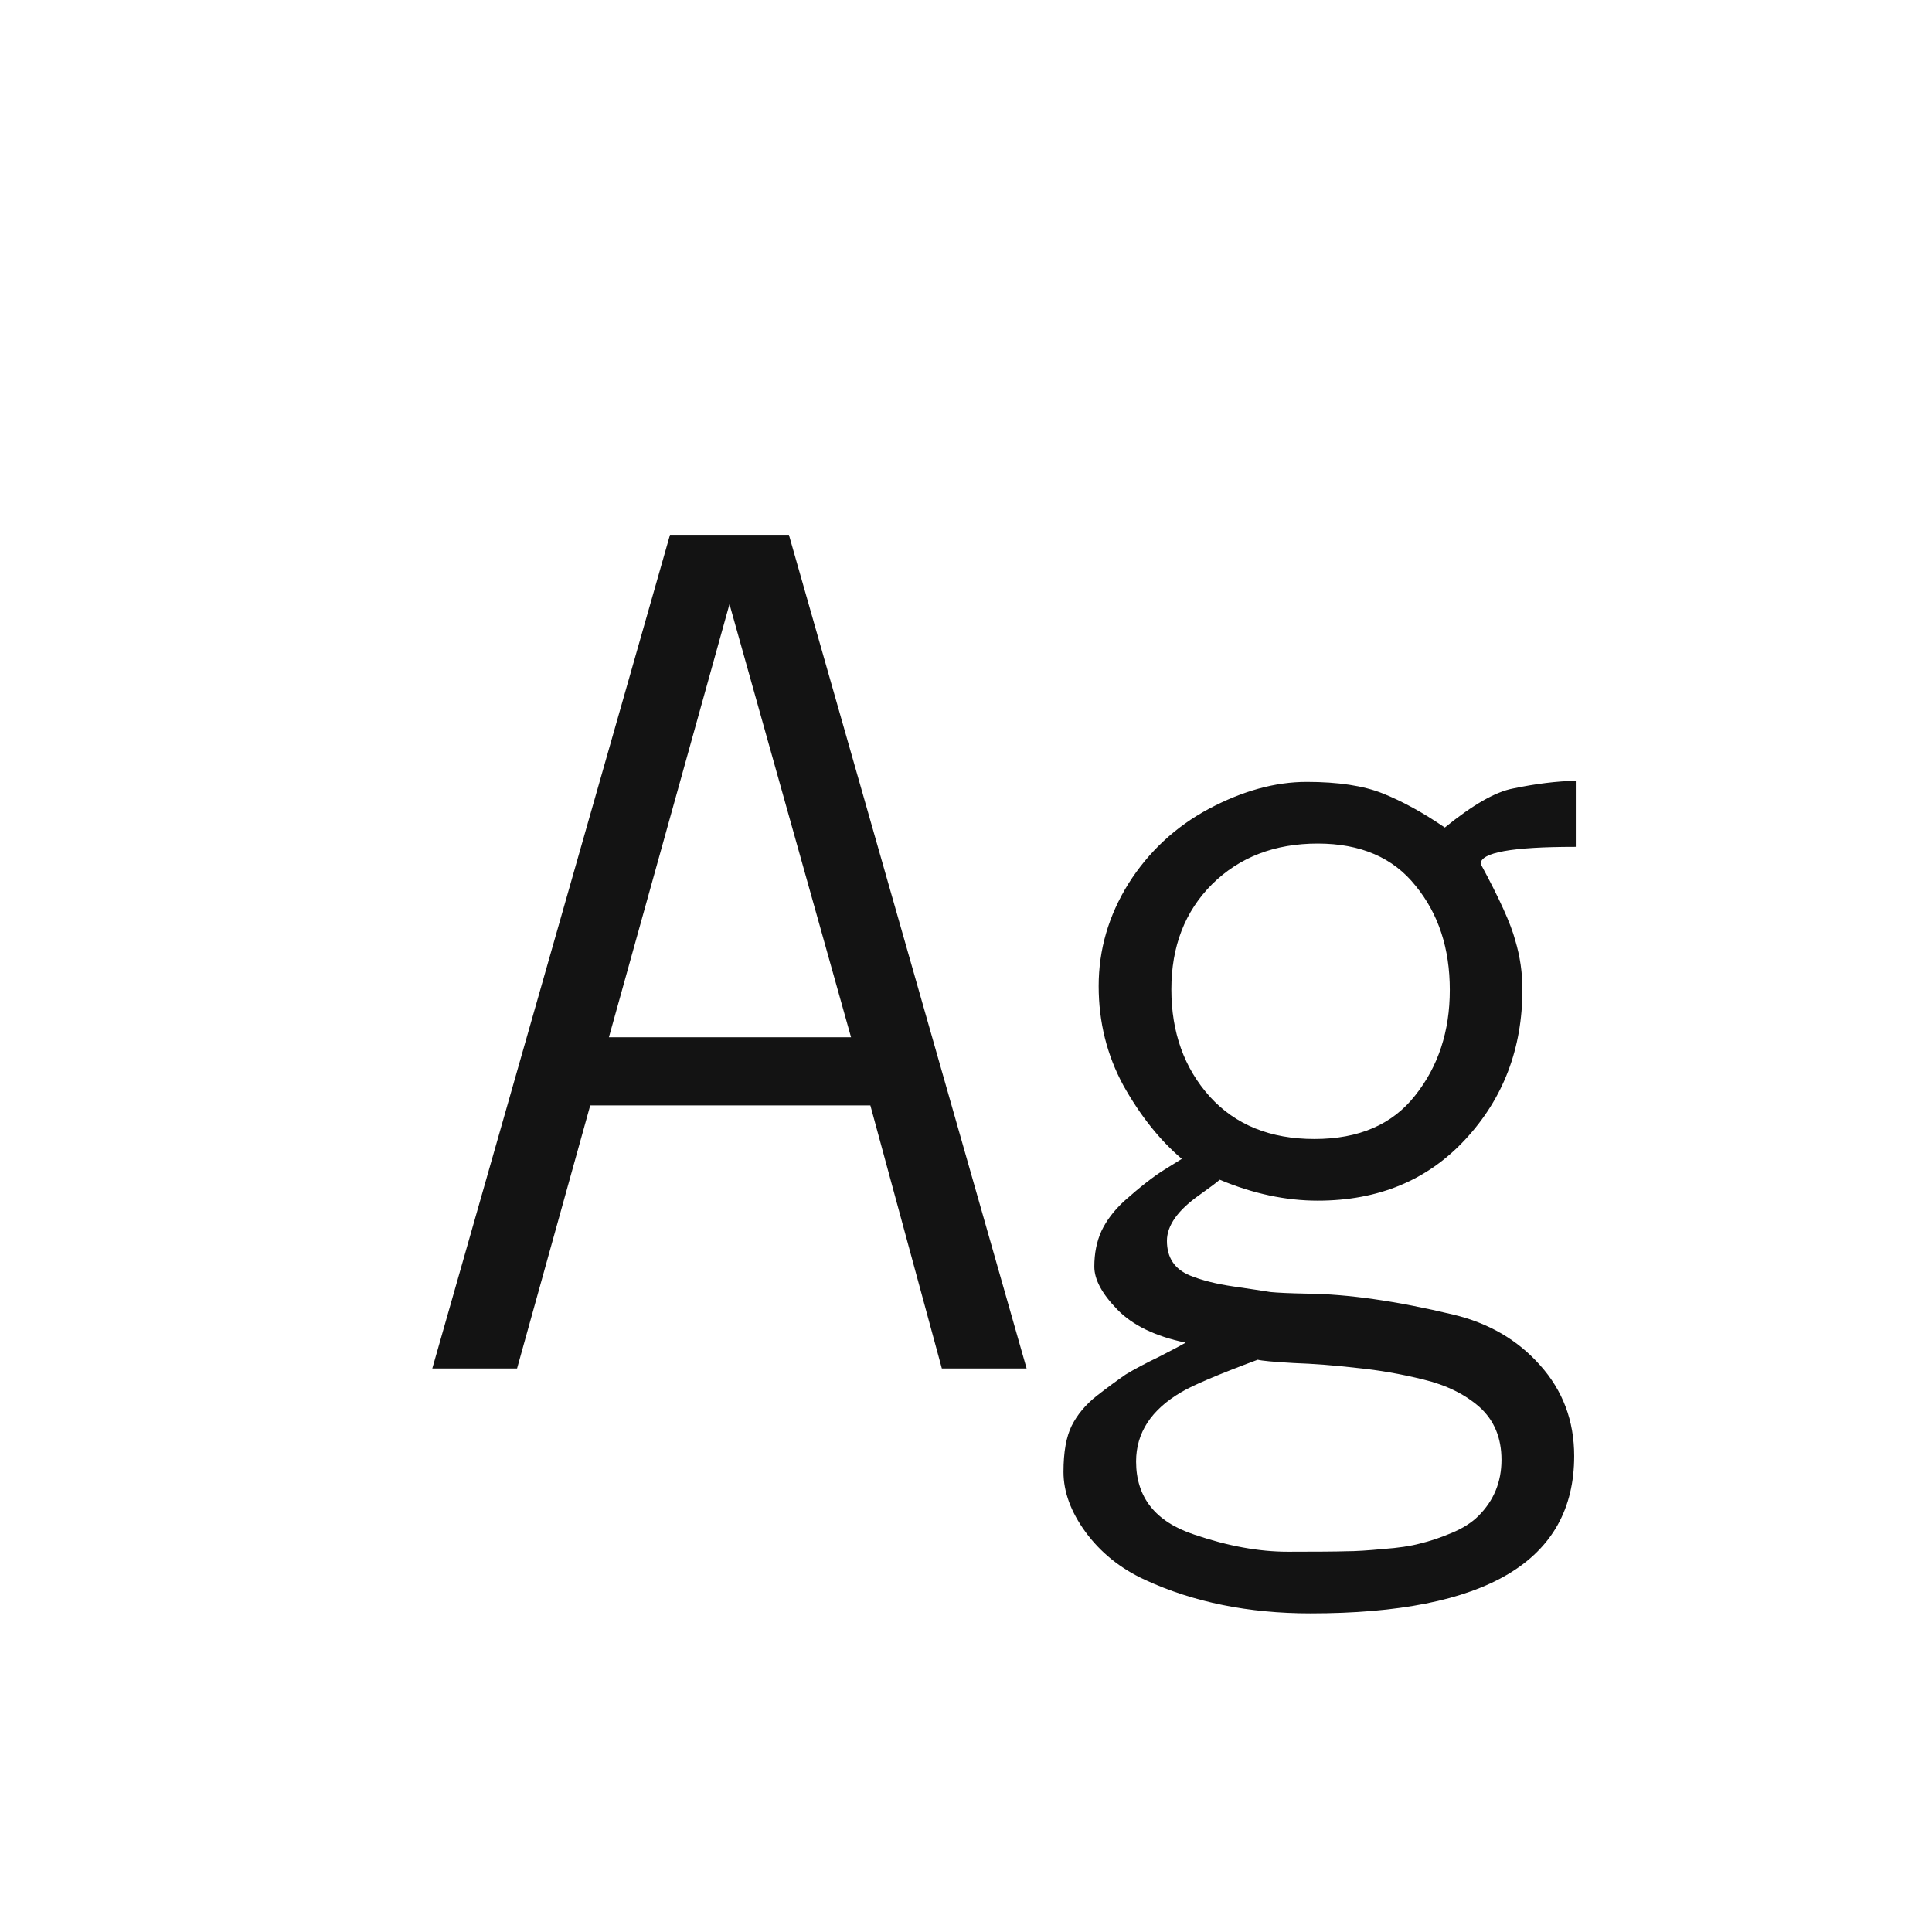<svg width="24" height="24" viewBox="0 0 24 24" fill="none" xmlns="http://www.w3.org/2000/svg">
<path d="M5.37 17L8.323 6.644H9.8L12.753 17H11.7L10.812 13.732H7.332L6.423 17H5.37ZM7.564 12.885H10.572L9.062 7.505L7.564 12.885ZM14.223 19.625C13.917 19.484 13.671 19.285 13.484 19.03C13.302 18.78 13.211 18.531 13.211 18.285C13.211 18.039 13.245 17.848 13.313 17.711C13.382 17.574 13.484 17.451 13.621 17.342C13.762 17.232 13.883 17.144 13.983 17.075C14.088 17.011 14.229 16.936 14.407 16.85C14.585 16.759 14.692 16.701 14.729 16.679C14.355 16.601 14.072 16.465 13.881 16.269C13.69 16.073 13.594 15.895 13.594 15.735C13.594 15.571 13.623 15.423 13.683 15.291C13.746 15.159 13.84 15.036 13.963 14.922C14.163 14.744 14.33 14.614 14.462 14.532C14.594 14.45 14.667 14.405 14.681 14.396C14.407 14.163 14.166 13.86 13.956 13.486C13.751 13.108 13.648 12.696 13.648 12.249C13.648 11.798 13.771 11.374 14.018 10.977C14.268 10.581 14.601 10.271 15.016 10.048C15.435 9.825 15.841 9.713 16.232 9.713C16.624 9.713 16.939 9.761 17.176 9.856C17.417 9.952 17.675 10.093 17.948 10.28C18.295 9.998 18.577 9.836 18.796 9.795C19.078 9.736 19.338 9.704 19.575 9.699V10.52H19.561C18.782 10.52 18.393 10.59 18.393 10.731C18.625 11.16 18.769 11.477 18.823 11.682C18.883 11.882 18.912 12.085 18.912 12.29C18.912 13.024 18.675 13.646 18.201 14.156C17.732 14.662 17.121 14.915 16.369 14.915C15.973 14.915 15.567 14.829 15.152 14.655C15.116 14.687 15.034 14.749 14.906 14.84C14.633 15.031 14.496 15.223 14.496 15.414C14.496 15.624 14.592 15.767 14.783 15.845C14.929 15.904 15.109 15.95 15.323 15.981C15.542 16.013 15.695 16.036 15.781 16.05C15.872 16.059 16.023 16.066 16.232 16.07C16.743 16.075 17.349 16.162 18.051 16.33C18.493 16.435 18.853 16.645 19.131 16.959C19.413 17.273 19.555 17.649 19.555 18.087C19.555 19.39 18.463 20.042 16.28 20.042C15.51 20.042 14.824 19.903 14.223 19.625ZM14.113 18.155C14.113 18.602 14.355 18.905 14.838 19.064C15.253 19.206 15.64 19.276 16 19.276C16.365 19.276 16.606 19.274 16.725 19.27C16.843 19.27 16.996 19.26 17.183 19.242C17.369 19.229 17.522 19.206 17.641 19.174C17.759 19.146 17.889 19.103 18.03 19.044C18.172 18.985 18.283 18.914 18.365 18.832C18.557 18.641 18.652 18.408 18.652 18.135C18.652 17.861 18.561 17.643 18.379 17.479C18.197 17.319 17.964 17.205 17.682 17.137C17.404 17.068 17.128 17.02 16.855 16.993C16.581 16.961 16.319 16.941 16.068 16.932C15.822 16.918 15.674 16.904 15.624 16.891C15.136 17.073 14.82 17.207 14.674 17.294C14.3 17.513 14.113 17.8 14.113 18.155ZM15.057 10.984C14.719 11.322 14.551 11.757 14.551 12.29C14.551 12.823 14.71 13.268 15.029 13.623C15.348 13.974 15.781 14.149 16.328 14.149C16.88 14.149 17.297 13.969 17.579 13.609C17.866 13.249 18.01 12.812 18.01 12.297C18.01 11.782 17.869 11.351 17.586 11.005C17.308 10.654 16.902 10.479 16.369 10.479C15.836 10.479 15.398 10.647 15.057 10.984Z" fill="#131313"/>
</svg>
